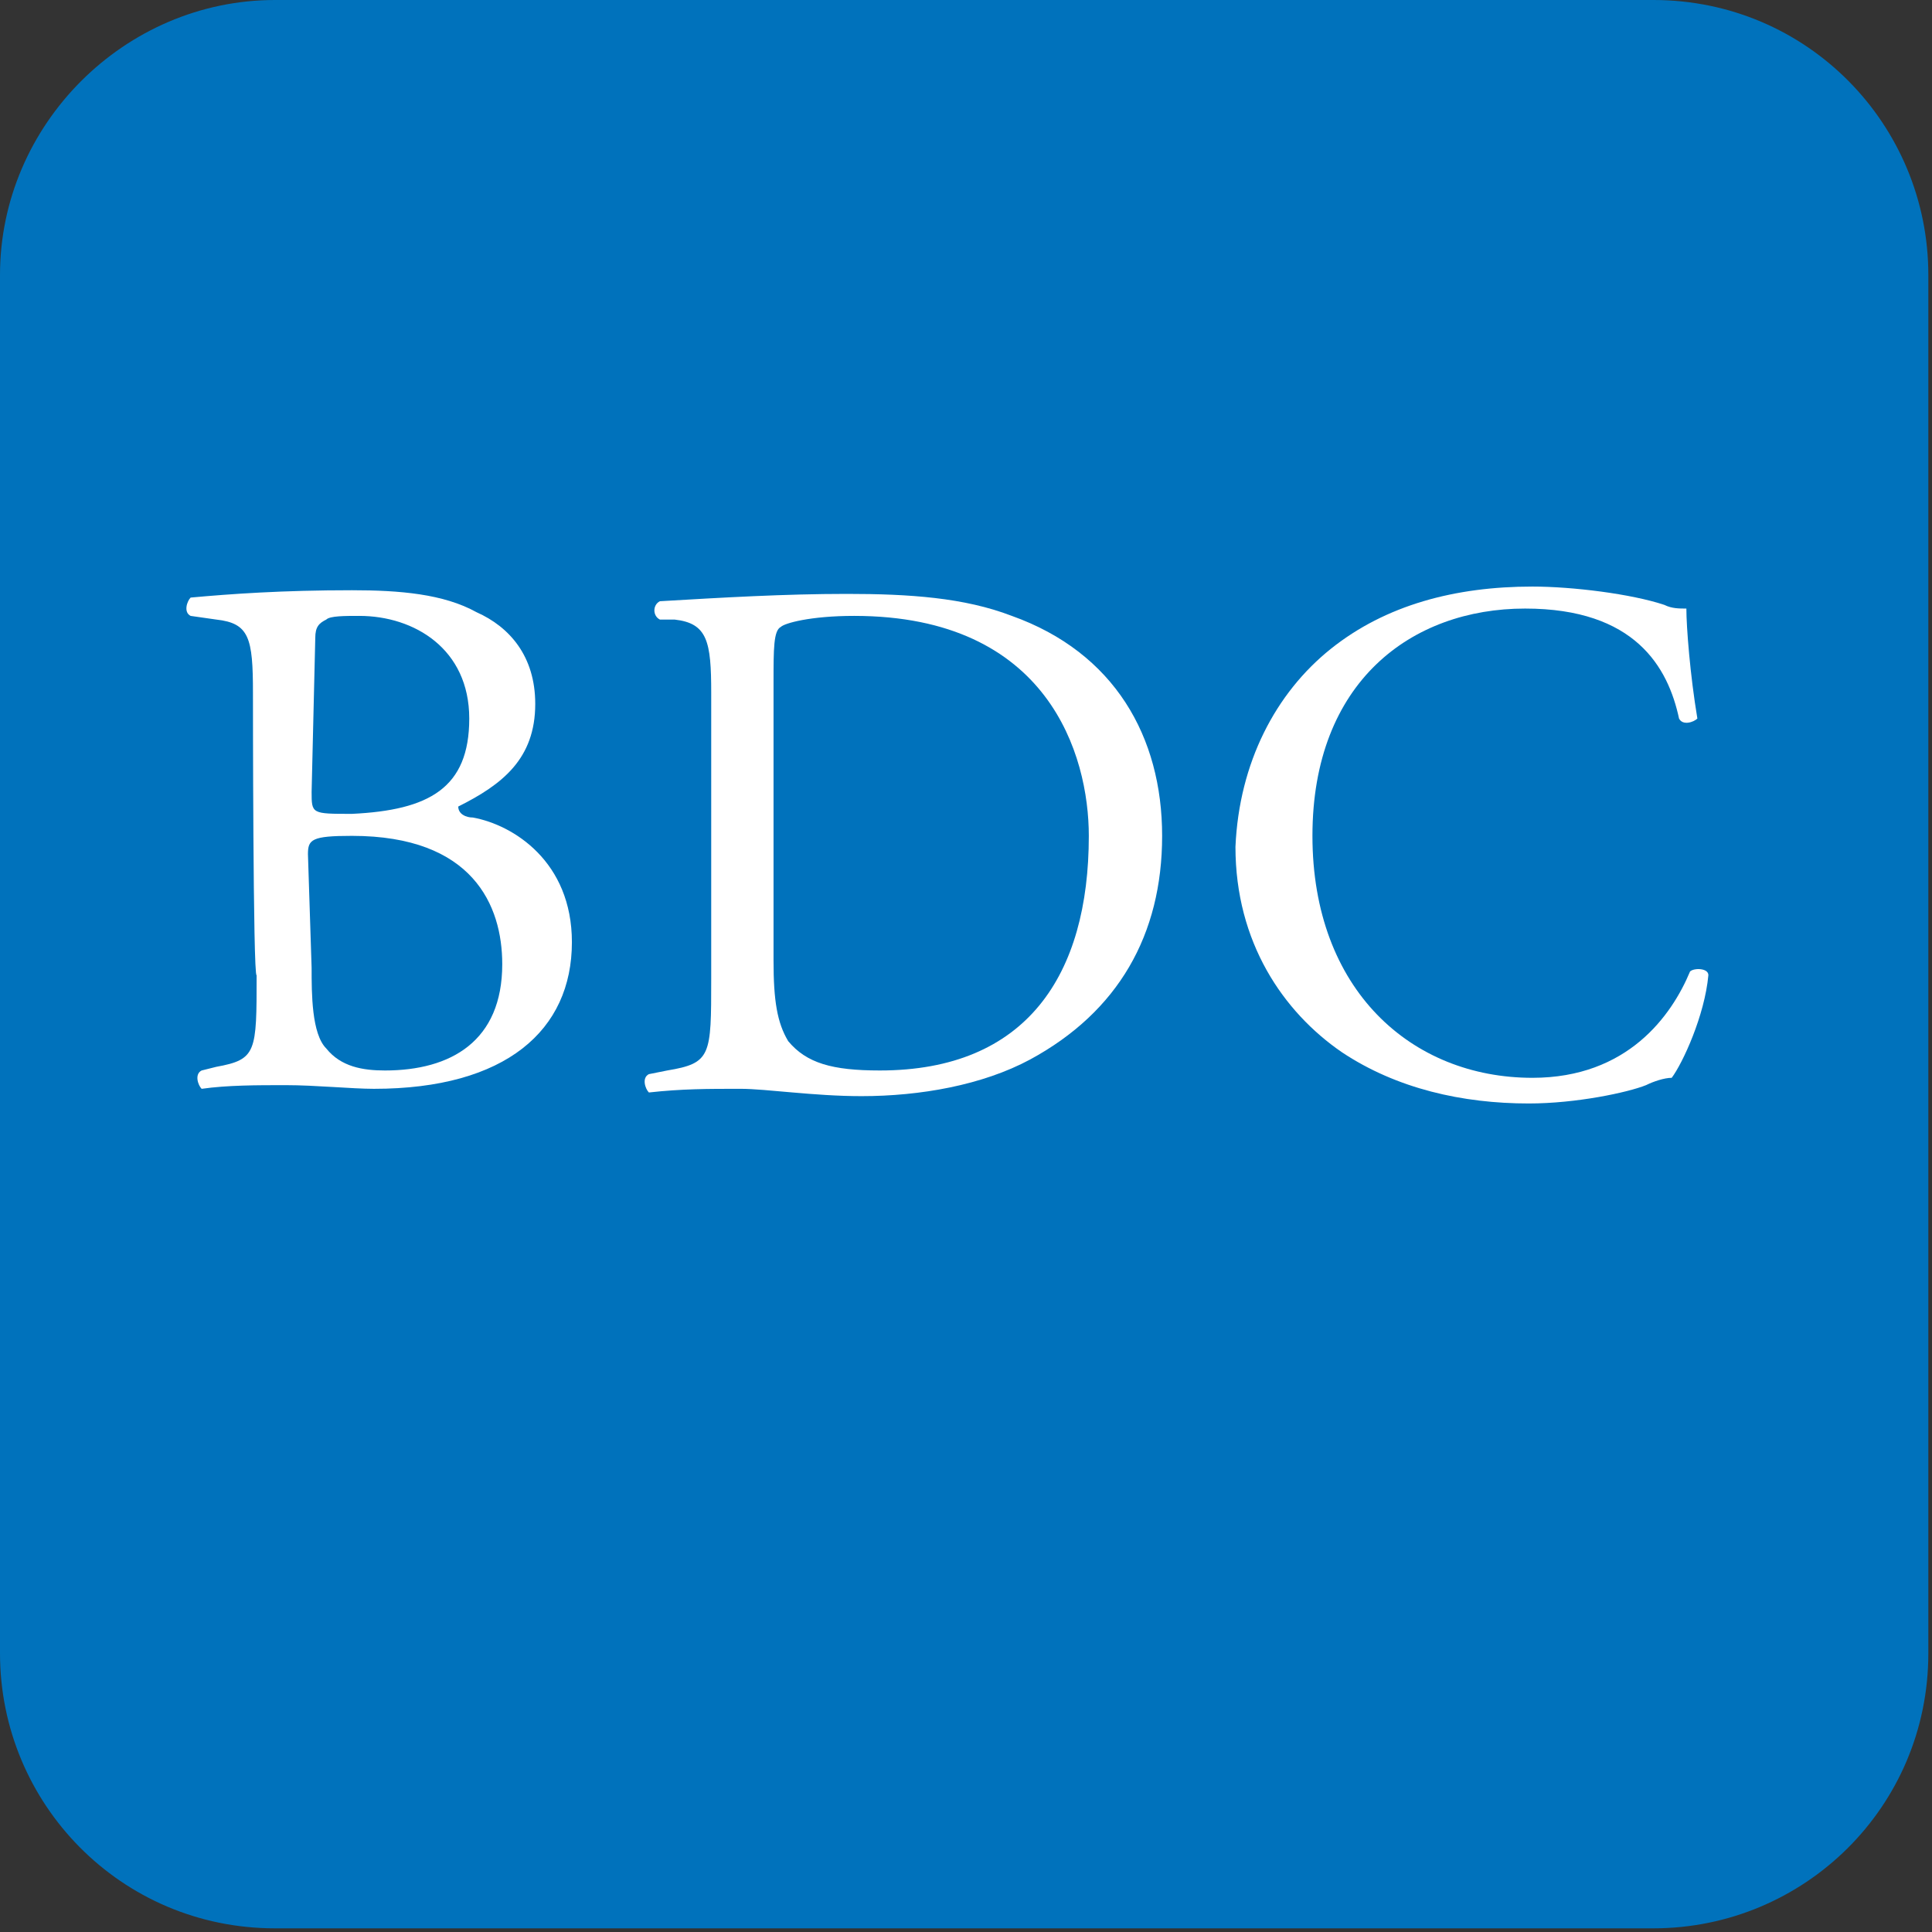 <?xml version="1.0" encoding="UTF-8" standalone="no"?>
<svg version="1.1" baseProfile="basic" id="Layer_1" width="456" height="456"
	 xmlns="http://www.w3.org/2000/svg" xmlns:xlink="http://www.w3.org/1999/xlink" x="0px" y="0px" viewBox="0 0 52.7 52.7"
	 xml:space="preserve">
<rect x="0" y="0" width="52.7" height="52.7" fill="#333333" stroke="none"/>
<style type="text/css">
	.st0{fill:#0072BC;}
	.st1{fill:#FFFFFF;}
</style>
<path id="mark_background" class="st0" d="M7.5,0h37.6c4.2,0,7.5,3.4,7.5,7.5v37.6c0,4.2-3.4,7.5-7.5,7.5H7.5
	c-4.2,0-7.5-3.4-7.5-7.5V7.5C0,3.4,3.4,0,7.5,0z"/>
<g id="mark_text">
	<path class="st1" d="M6.9,18.9c0-1.5-0.1-1.9-1-2l-0.7-0.1c-0.2-0.1-0.1-0.4,0-0.5c1.1-0.1,2.5-0.2,4.4-0.2c1.3,0,2.5,0.1,3.4,0.6
		c0.9,0.4,1.6,1.2,1.6,2.5c0,1.5-0.9,2.2-2.1,2.8c0,0.2,0.2,0.3,0.4,0.3c1.1,0.2,2.7,1.2,2.7,3.4c0,2.4-1.8,4-5.4,4
		c-0.6,0-1.6-0.1-2.4-0.1s-1.6,0-2.3,0.1c-0.1-0.1-0.2-0.4,0-0.5l0.4-0.1c1.1-0.2,1.1-0.4,1.1-2.5C6.9,26.7,6.9,18.9,6.9,18.9z
		 M8.5,21.6c0,0.6,0,0.6,1.1,0.6c2.1-0.1,3.2-0.7,3.2-2.6s-1.5-2.8-3-2.8c-0.4,0-0.8,0-0.9,0.1c-0.2,0.1-0.3,0.2-0.3,0.5L8.5,21.6
		L8.5,21.6z M8.5,26.4c0,0.7,0,1.8,0.4,2.2c0.4,0.5,1,0.6,1.6,0.6c1.8,0,3.2-0.8,3.2-2.9c0-1.6-0.8-3.5-4.1-3.5
		c-1.1,0-1.2,0.1-1.2,0.5L8.5,26.4L8.5,26.4z"/>
	<path class="st1" d="M19.4,18.9c0-1.4-0.1-1.9-1-2L18,16.9c-0.2-0.1-0.2-0.4,0-0.5c1.7-0.1,3.4-0.2,5.1-0.2s3.2,0.1,4.5,0.6
		c2.8,1,4.1,3.3,4.1,6s-1.2,4.8-3.6,6.1c-1.3,0.7-3,1-4.6,1c-1.3,0-2.6-0.2-3.3-0.2c-0.9,0-1.6,0-2.5,0.1c-0.1-0.1-0.2-0.4,0-0.5
		l0.5-0.1c1.2-0.2,1.2-0.4,1.2-2.5L19.4,18.9L19.4,18.9z M21.1,26.2c0,1.1,0.1,1.7,0.4,2.2c0.5,0.6,1.2,0.8,2.5,0.8
		c4,0,5.7-2.6,5.7-6.4c0-2.2-1.1-6-6.4-6c-1.2,0-1.9,0.2-2,0.3c-0.2,0.1-0.2,0.6-0.2,1.5L21.1,26.2L21.1,26.2z"/>
	<path class="st1" d="M36.3,17.7c1.5-1.2,3.4-1.7,5.5-1.7c1.1,0,2.7,0.2,3.6,0.5c0.2,0.1,0.4,0.1,0.6,0.1c0,0.5,0.1,1.8,0.3,3
		c-0.1,0.1-0.4,0.2-0.5,0c-0.3-1.4-1.2-3-4.2-3c-3.1,0-5.8,2-5.8,6.2s2.7,6.6,6,6.6c2.6,0,3.8-1.7,4.3-2.9c0.1-0.1,0.5-0.1,0.5,0.1
		c-0.1,1.1-0.7,2.4-1,2.8c-0.2,0-0.5,0.1-0.7,0.2c-0.5,0.2-1.9,0.5-3.2,0.5c-1.8,0-3.6-0.4-5.1-1.4c-1.6-1.1-2.9-3-2.9-5.6
		C33.8,20.8,34.8,18.9,36.3,17.7L36.3,17.7z"/>
</g>
</svg>
